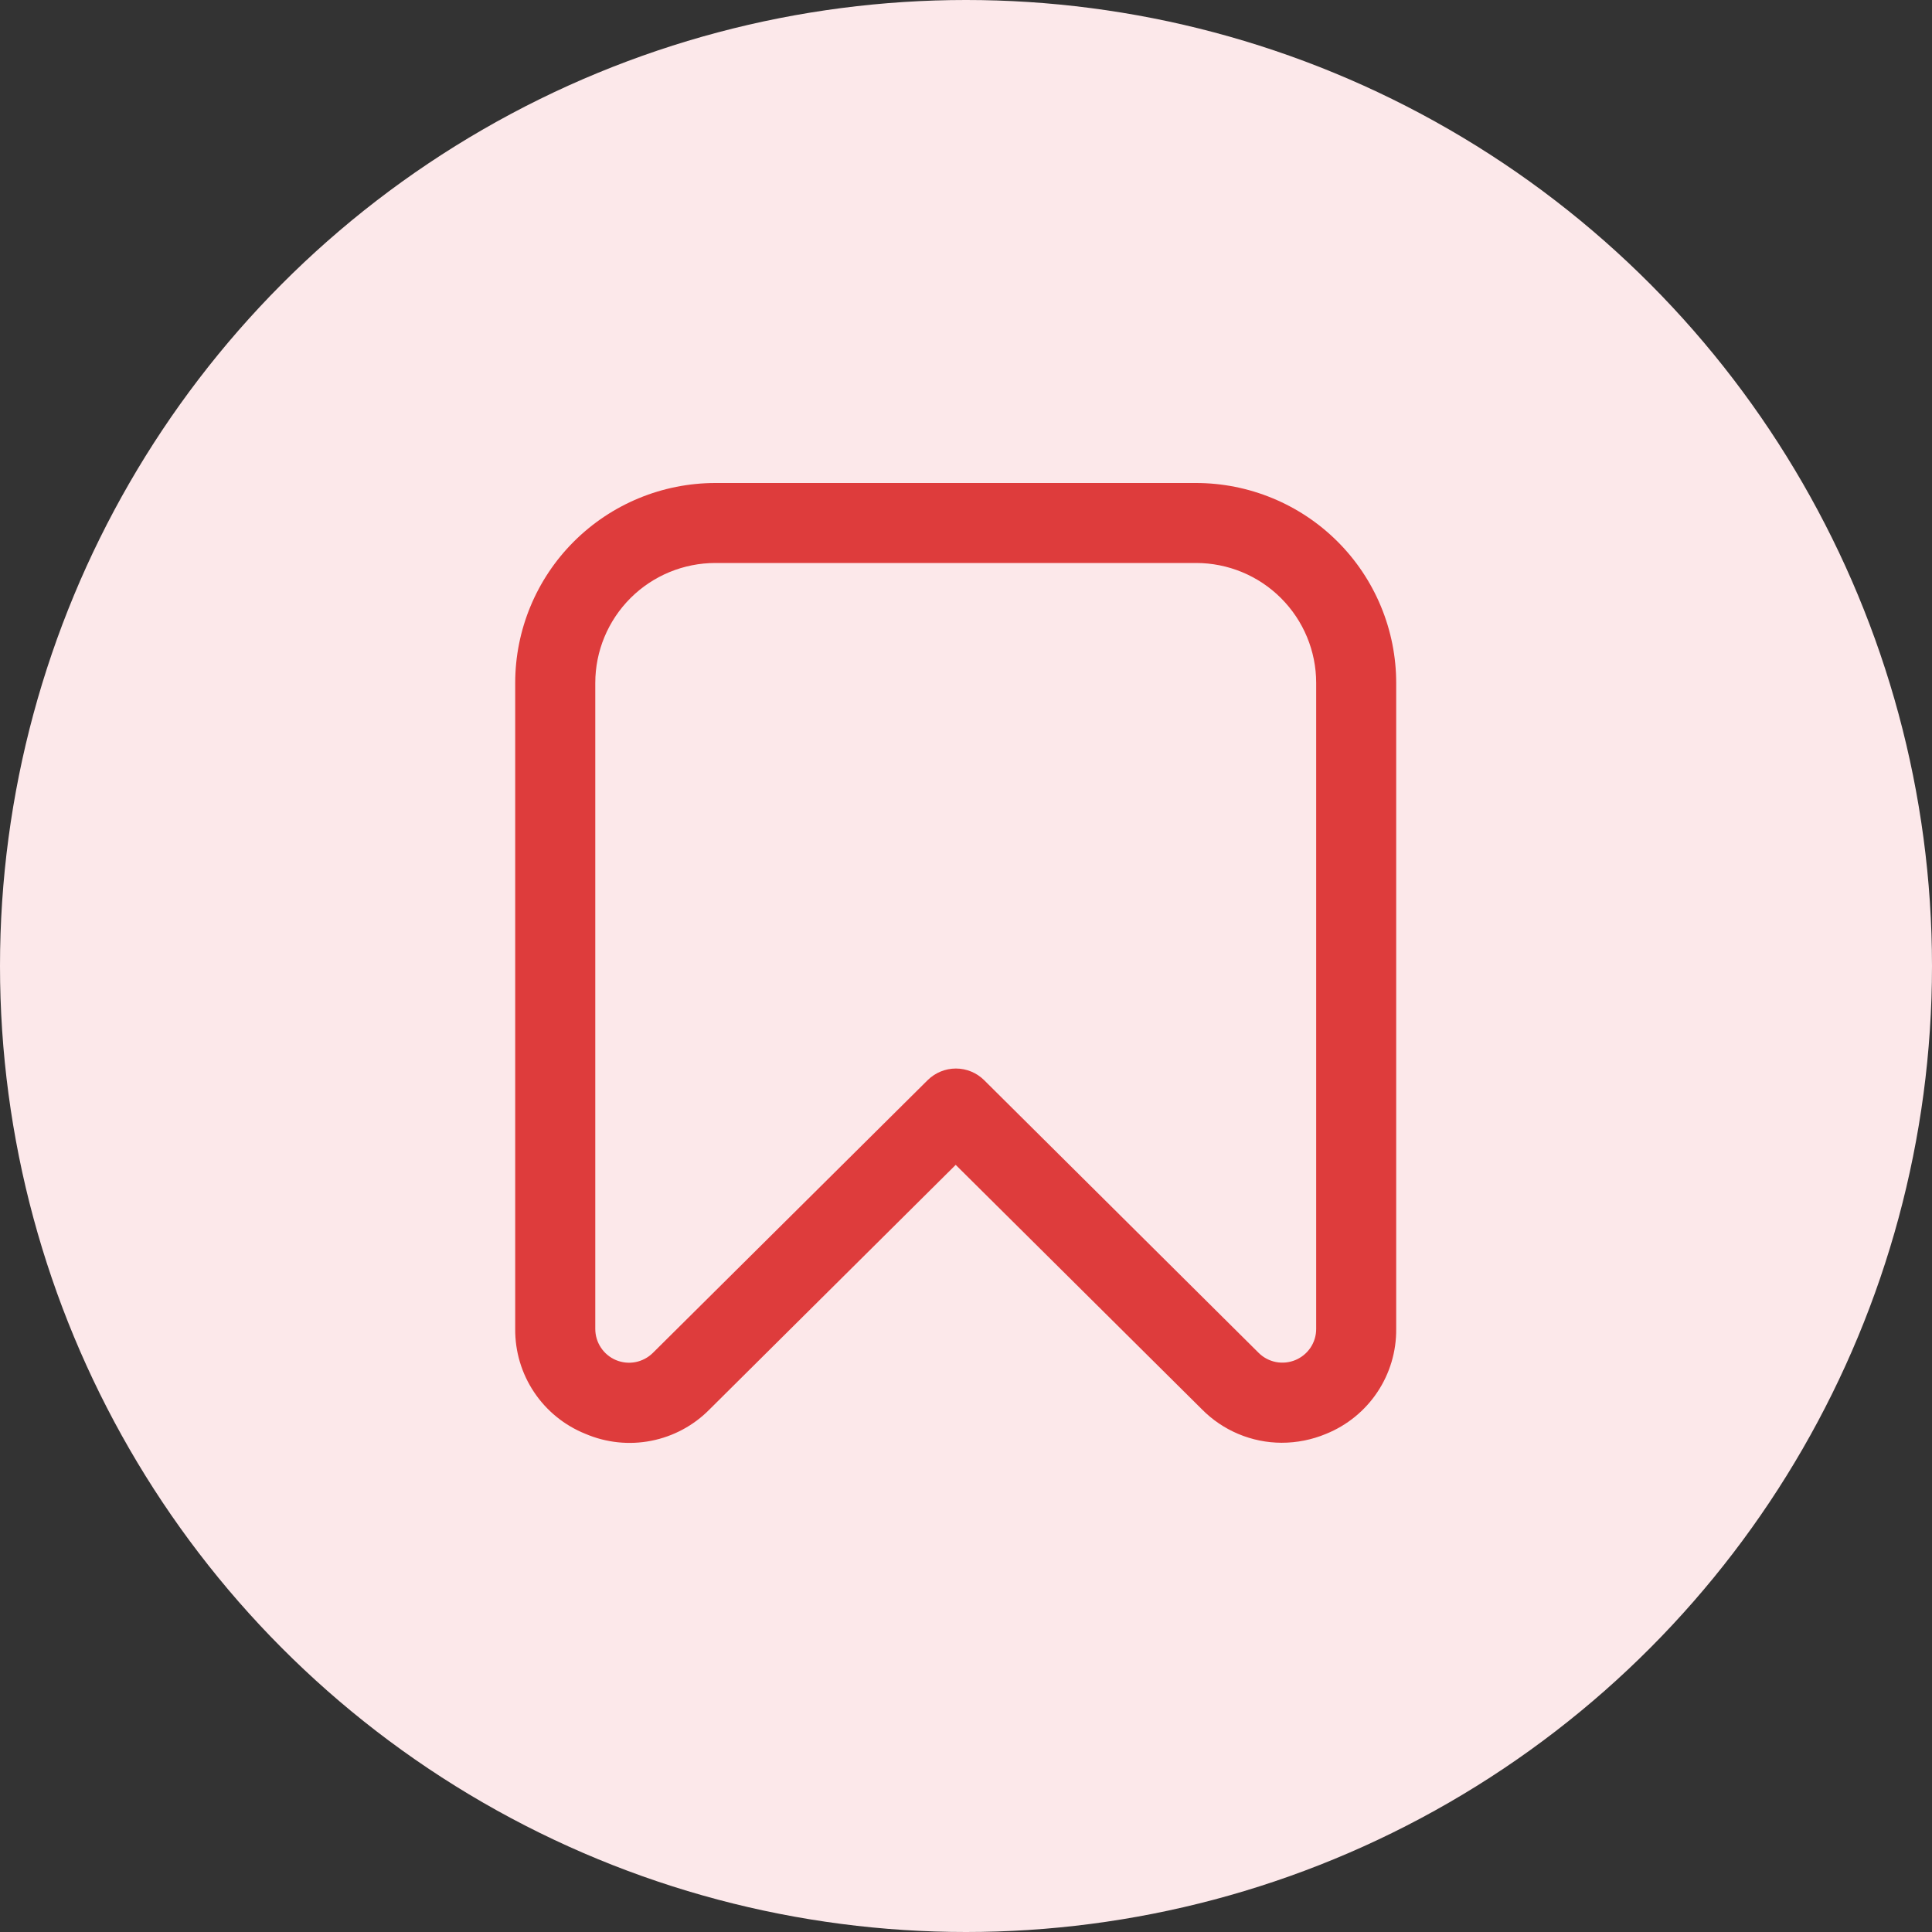 <svg width="60" height="60" viewBox="0 0 60 60" fill="none" xmlns="http://www.w3.org/2000/svg">
<rect x="0" y="0" width="60" height="60" fill="#333333" stroke="none"/>
<circle cx="30" cy="30" r="30" fill="#FCE8EA"/>
<path d="M39.799 44.806C39.339 44.805 38.884 44.712 38.46 44.534C38.036 44.356 37.651 44.096 37.328 43.769L29.68 36.176L22.032 43.774C21.541 44.272 20.911 44.61 20.224 44.745C19.537 44.88 18.826 44.805 18.183 44.53C17.533 44.269 16.977 43.819 16.588 43.237C16.198 42.656 15.994 41.971 16 41.271V21.209C16 19.563 16.655 17.983 17.821 16.819C18.988 15.654 20.569 15 22.218 15H37.142C37.958 15 38.767 15.161 39.521 15.473C40.276 15.785 40.961 16.242 41.539 16.819C42.116 17.395 42.574 18.08 42.886 18.833C43.199 19.587 43.36 20.394 43.36 21.209V41.271C43.367 41.97 43.163 42.655 42.774 43.236C42.386 43.817 41.831 44.268 41.182 44.53C40.744 44.713 40.274 44.807 39.799 44.806ZM22.218 17.484C21.229 17.484 20.28 17.876 19.58 18.575C18.881 19.274 18.487 20.221 18.487 21.209V41.271C18.487 41.478 18.548 41.681 18.663 41.853C18.777 42.025 18.941 42.16 19.132 42.24C19.323 42.319 19.534 42.341 19.737 42.301C19.94 42.261 20.127 42.162 20.274 42.017L28.809 33.545C29.043 33.314 29.358 33.184 29.686 33.184C30.015 33.184 30.33 33.314 30.563 33.545L39.088 42.014C39.235 42.16 39.422 42.259 39.625 42.299C39.829 42.338 40.039 42.317 40.231 42.237C40.422 42.157 40.585 42.023 40.7 41.851C40.815 41.678 40.876 41.476 40.875 41.269V21.209C40.875 20.221 40.482 19.274 39.782 18.575C39.083 17.876 38.134 17.484 37.144 17.484H22.218Z" fill="#DE3C3C"/>
</svg>
